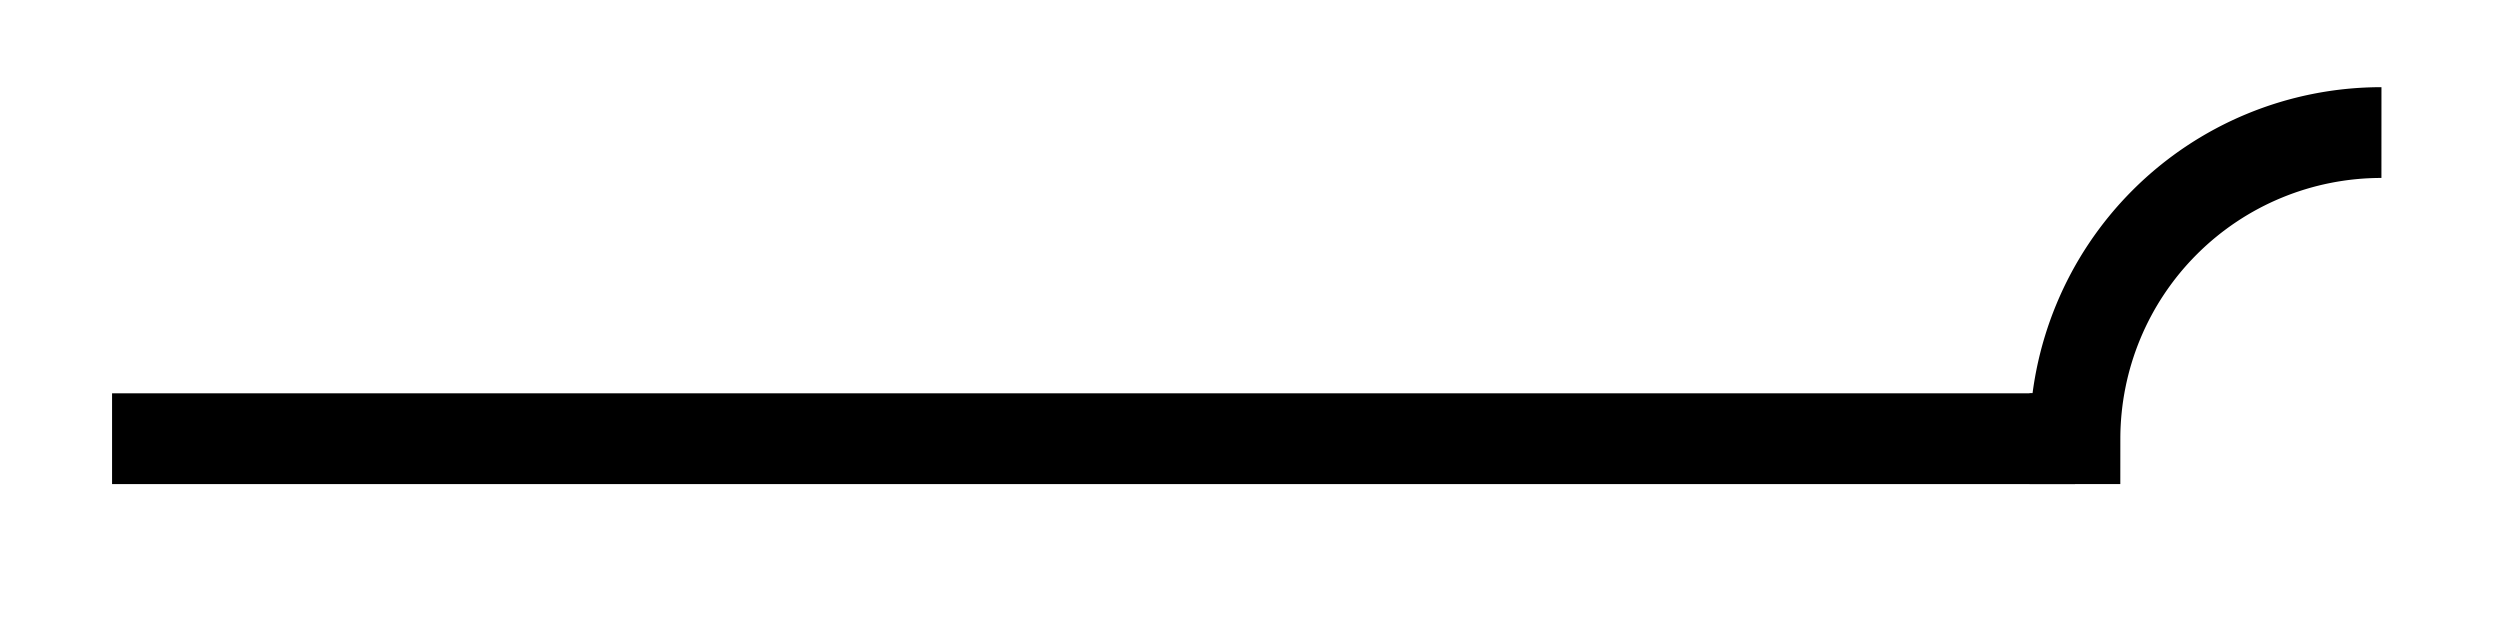 <svg xmlns="http://www.w3.org/2000/svg" width="21.951" height="5.51"><defs><clipPath id="a"><path d="M6 0h15.926v5.266H6Zm0 0"/></clipPath></defs><path fill="none" stroke="#000" stroke-miterlimit="10" stroke-width=".797" d="M.984 3.852H18.22"/><g clip-path="url(#a)"><path fill="none" stroke="#000" stroke-miterlimit="10" stroke-width=".797" d="M20.91 1.164a2.69 2.69 0 0 0-2.691 2.688h-.399"/></g></svg>